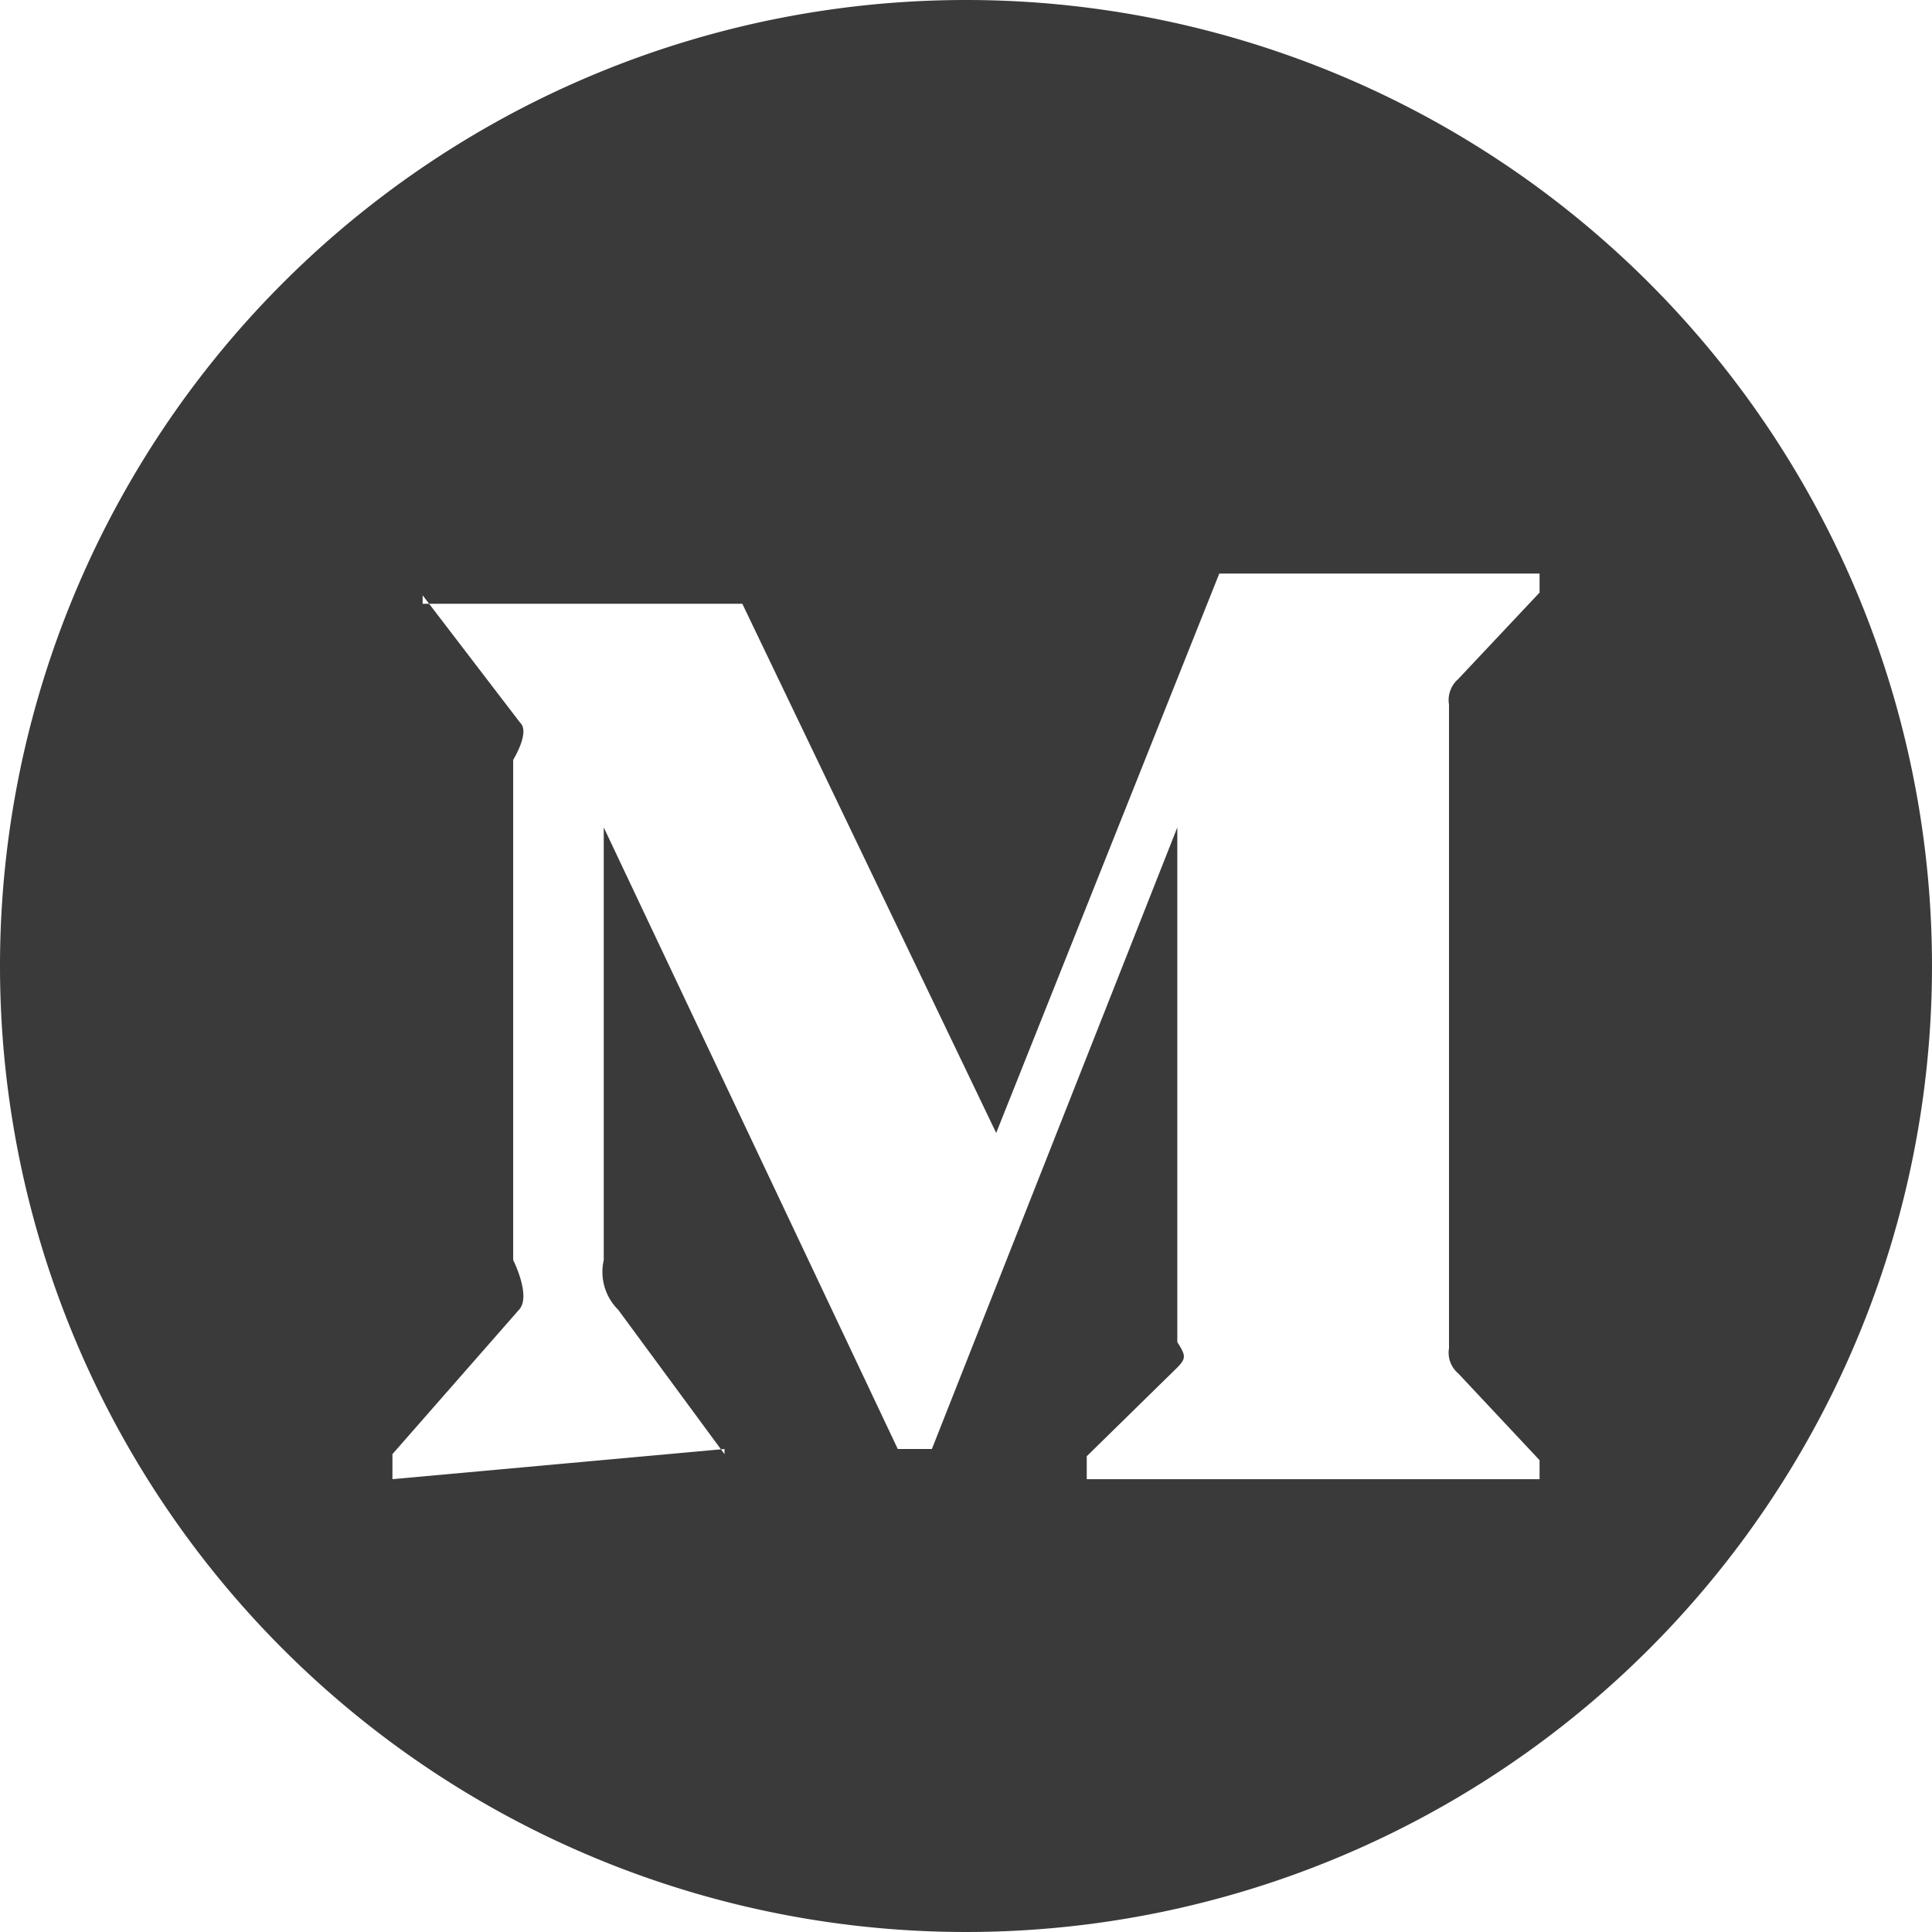 <svg id="Layer_1" data-name="Layer 1" xmlns="http://www.w3.org/2000/svg" viewBox="0 0 64 64"><defs><style>.cls-1{fill:#3a3a3a;fill-rule:evenodd;}</style></defs><g id="dark"><path id="medium" class="cls-1" d="M32,0A32,32,0,1,1,0,32,32,32,0,0,1,32,0ZM51,49v-.63L48.31,45.5a.9.9,0,0,1-.31-.84V23.34a.92.92,0,0,1,.3-.84L51,19.63V19H40.39L33,37.53,24.59,20H14v-.28l3.23,4.22c.34.31-.23,1.23-.23,1.23V41.74s.61,1.21.19,1.65L13,48.17V49l11-1v.17l-3.52-4.78A1.77,1.77,0,0,1,20,41.74V27.41L29.74,48h1.13L39,27.41V44.46c.29.45.29.54,0,.84l-3,2.94V49Z"/></g></svg>